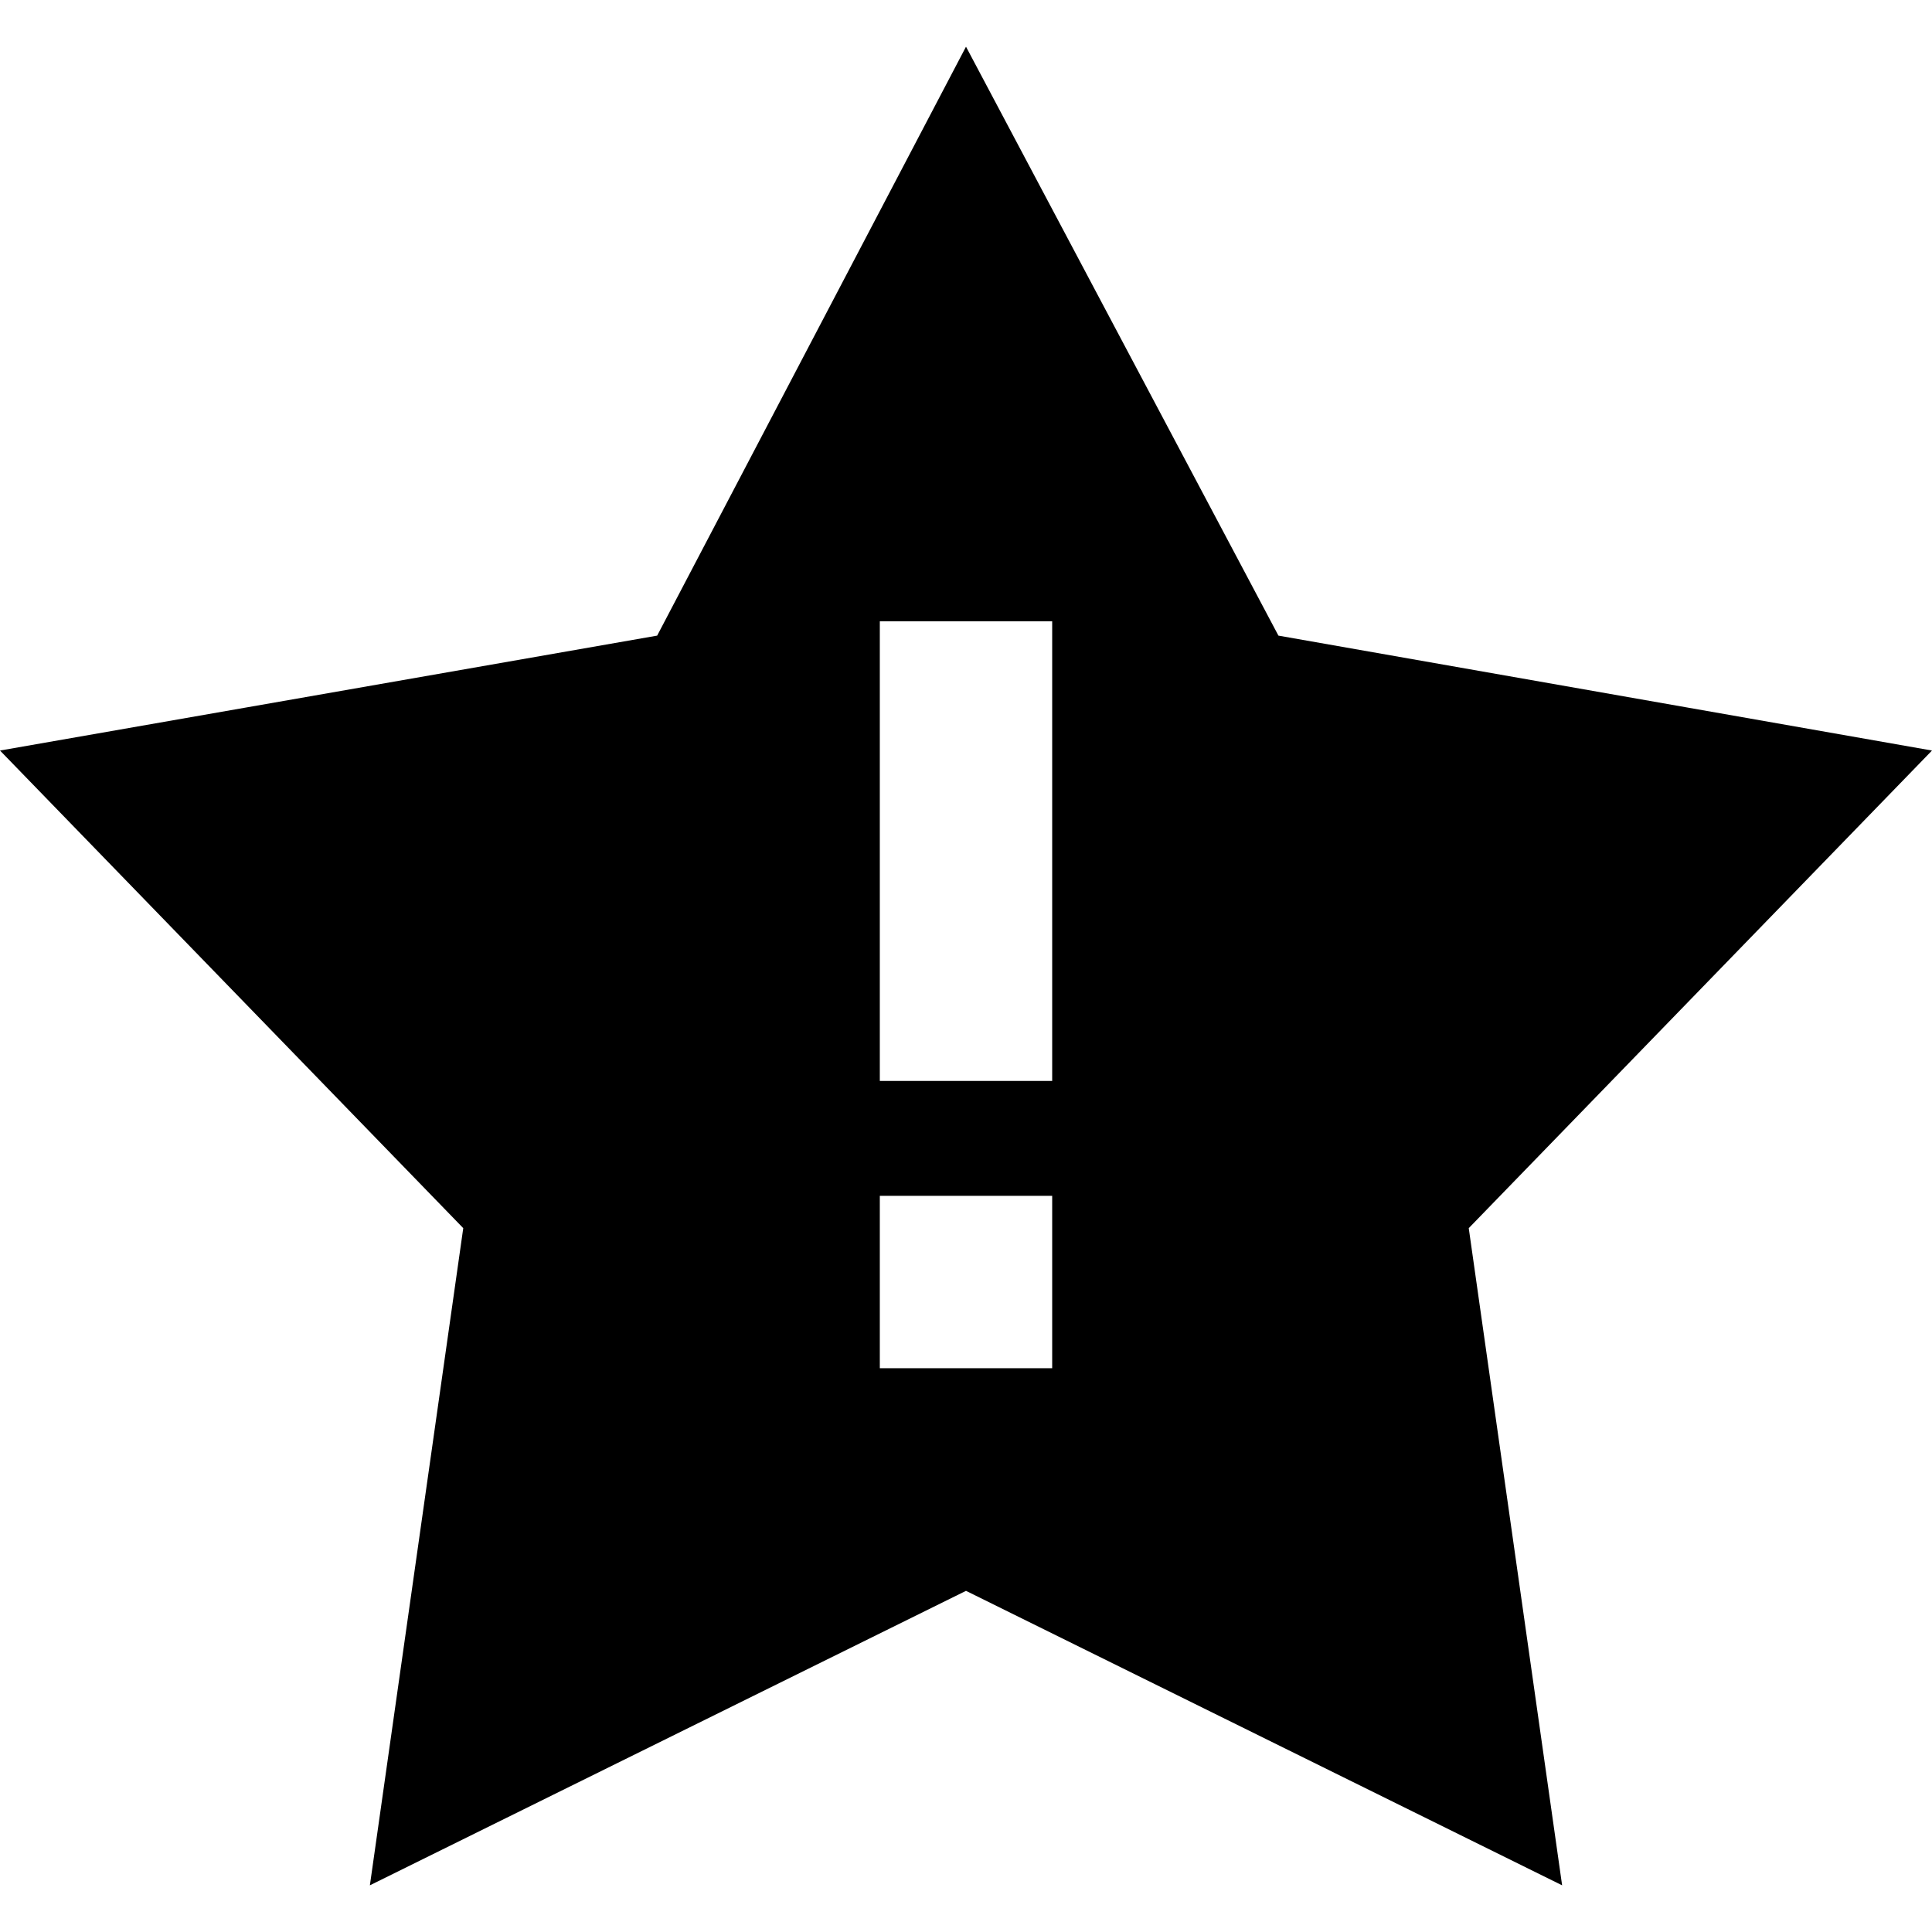 <svg xmlns="http://www.w3.org/2000/svg" viewBox="0 0 512 512">
  <path d="M 338.796 168.446 L 256 12.372 L 338.796 168.446 L 256 12.372 L 174.156 168.446 L 174.156 168.446 L 0 198.9 L 0 198.9 L 122.766 325.472 L 122.766 325.472 L 98.022 499.628 L 98.022 499.628 L 256 421.591 L 256 421.591 L 413.978 499.628 L 413.978 499.628 L 389.234 325.472 L 389.234 325.472 L 512 198.9 L 512 198.9 L 338.796 168.446 L 338.796 168.446 Z M 278.84 164.639 L 278.84 187.48 L 278.84 164.639 L 278.84 187.48 L 278.84 263.613 L 278.84 263.613 L 278.84 286.454 L 278.84 286.454 L 233.16 286.454 L 233.16 286.454 L 233.16 263.613 L 233.16 263.613 L 233.16 187.48 L 233.16 187.48 L 233.16 164.639 L 233.16 164.639 L 278.84 164.639 L 278.84 164.639 Z M 233.16 316.907 L 278.84 316.907 L 233.16 316.907 L 278.84 316.907 L 278.84 362.587 L 278.84 362.587 L 233.16 362.587 L 233.16 362.587 L 233.16 316.907 L 233.16 316.907 Z" />
</svg>